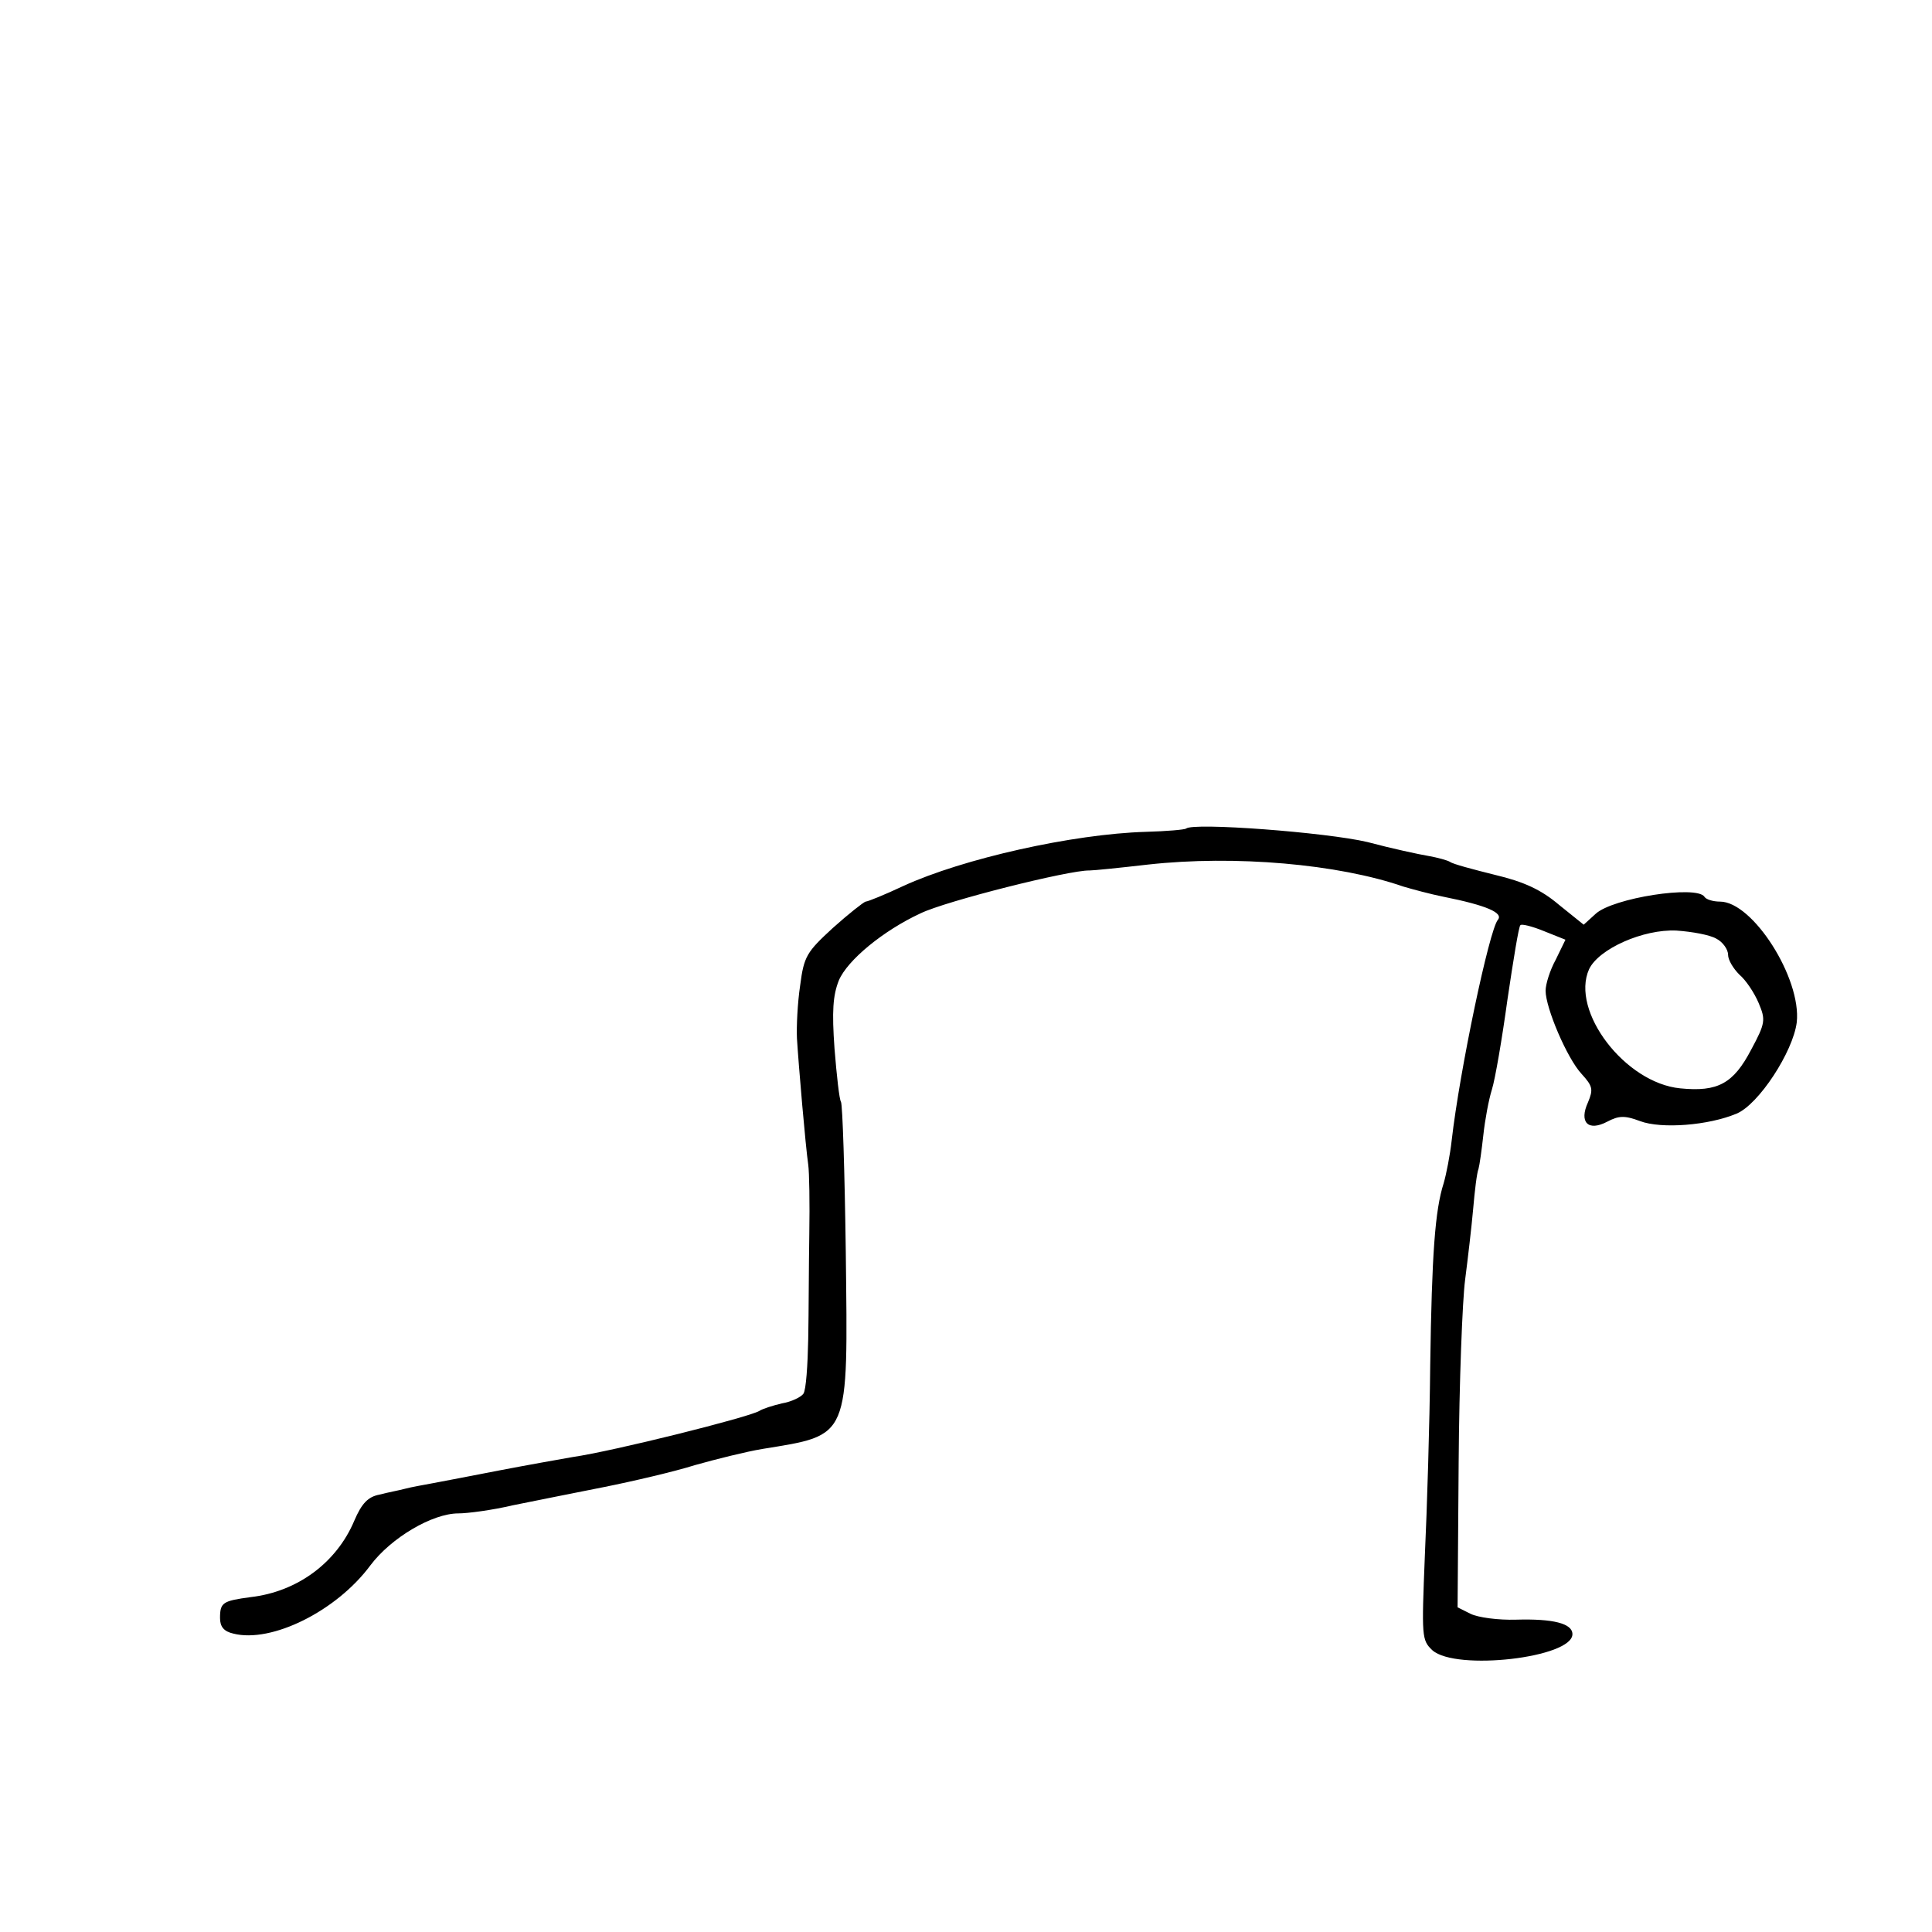 <?xml version="1.0" standalone="no"?>
<!DOCTYPE svg PUBLIC "-//W3C//DTD SVG 20010904//EN" "http://www.w3.org/TR/2001/REC-SVG-20010904/DTD/svg10.dtd">
<svg xmlns="http://www.w3.org/2000/svg" version="1.0" width="360pt" height="360pt" viewBox="0 0 360 360" preserveAspectRatio="xMidYMid meet">

<g transform="translate(0,360) scale(0.1,-0.1)" fill="#000000" stroke="none">
<path d="M2210 2056 c-3 -2 -37 -5 -75 -6 -136 -4 -341 -50 -452 -101 -34 -16 -66 -29 -70 -29 -4 -1 -32 -23 -61 -49 -49 -45 -54 -53 -61 -107 -5 -33 -7 -77 -6 -99 3 -49 16 -201 21 -235 2 -14 3 -72 2 -130 -1 -58 -1 -145 -2 -195 -1 -49 -4 -95 -9 -102 -4 -6 -22 -15 -40 -18 -17 -4 -36 -10 -42 -14 -20 -12 -272 -75 -348 -86 -23 -4 -85 -15 -137 -25 -52 -10 -108 -21 -125 -24 -16 -3 -39 -7 -50 -10 -11 -3 -33 -7 -48 -11 -21 -4 -33 -16 -47 -49 -33 -78 -106 -132 -193 -142 -52 -7 -57 -10 -57 -39 0 -16 7 -25 25 -29 71 -18 192 42 255 127 39 52 116 97 164 97 17 0 63 6 101 15 39 8 115 23 170 34 55 11 132 29 170 41 39 11 95 25 125 30 165 27 160 16 156 367 -2 149 -6 275 -9 280 -3 4 -8 49 -12 99 -5 70 -3 99 8 127 16 38 83 93 152 125 47 23 278 81 315 80 8 0 57 5 109 11 162 18 355 1 476 -41 17 -5 50 -14 75 -19 80 -16 112 -30 101 -43 -16 -19 -71 -280 -86 -411 -3 -27 -10 -63 -15 -80 -16 -50 -22 -131 -25 -339 -1 -109 -6 -269 -10 -355 -6 -151 -6 -157 14 -176 44 -39 261 -14 261 30 0 20 -36 29 -105 27 -33 -1 -71 4 -85 11 l-24 12 2 270 c1 149 7 302 12 340 5 39 12 98 15 132 3 35 7 68 10 75 2 7 6 36 9 63 3 28 10 66 16 85 6 19 19 95 29 168 11 74 21 136 24 138 2 3 22 -2 44 -11 l40 -16 -18 -37 c-11 -20 -19 -46 -19 -58 0 -32 40 -126 67 -155 21 -23 22 -29 12 -53 -17 -37 0 -55 36 -36 21 11 32 12 61 1 40 -15 128 -8 180 14 41 17 105 115 112 170 9 82 -82 225 -143 225 -13 0 -26 4 -29 9 -14 22 -171 -2 -203 -32 l-22 -20 -46 37 c-33 28 -65 43 -120 56 -40 10 -78 20 -83 24 -5 3 -23 8 -40 11 -18 3 -69 14 -114 26 -76 18 -326 37 -338 25z m988 -205 c12 -6 22 -20 22 -30 0 -10 10 -26 21 -37 12 -10 28 -34 36 -53 13 -31 13 -37 -14 -87 -33 -63 -62 -79 -132 -72 -103 10 -205 144 -170 222 18 38 101 75 163 72 29 -2 62 -8 74 -15z"/>
</g>
</svg>
